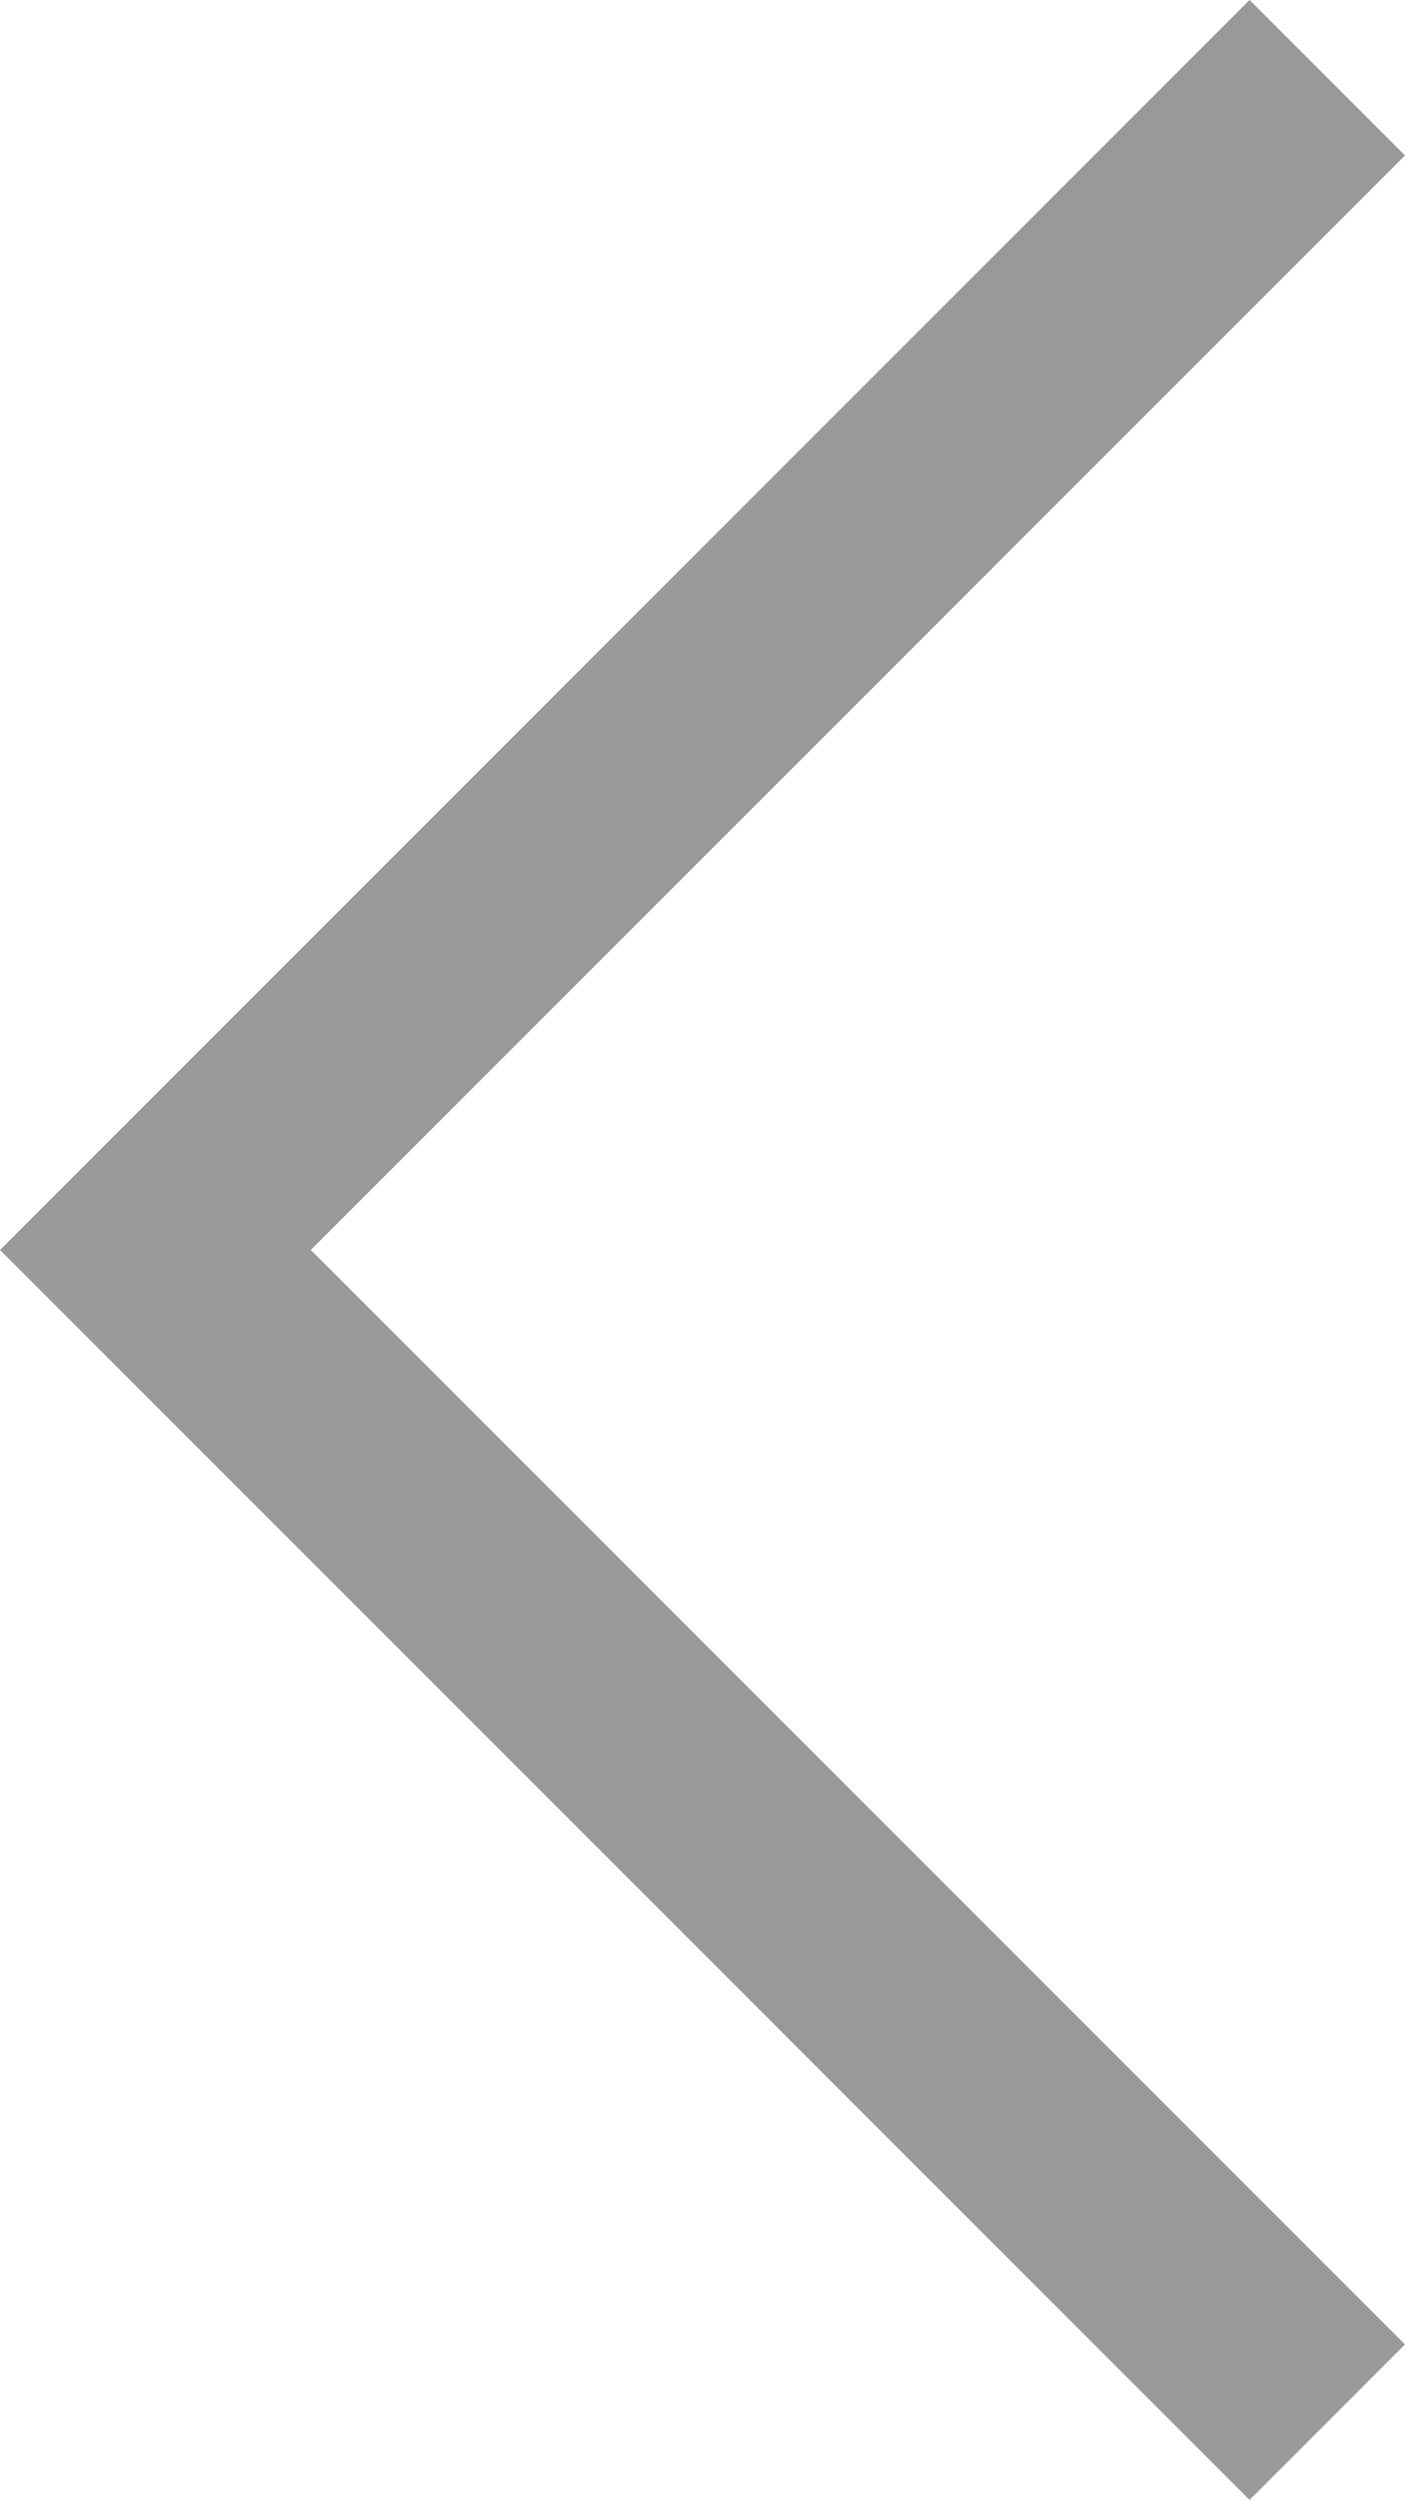 <svg xmlns="http://www.w3.org/2000/svg" xmlns:svg="http://www.w3.org/2000/svg" id="svg8" width="150.247" height="267.253" version="1.1" viewBox="0 0 39.753 70.711"><g id="layer1" transform="translate(-72.231,-102.7)"><path id="rect835" d="m 107.586,173.41 4.397,-4.397 -30.958,-30.958 30.958,-30.958 -4.397,-4.397 -35.355,35.355 z" style="fill:#999;stroke-width:1.896;stroke-linecap:round"/></g></svg>